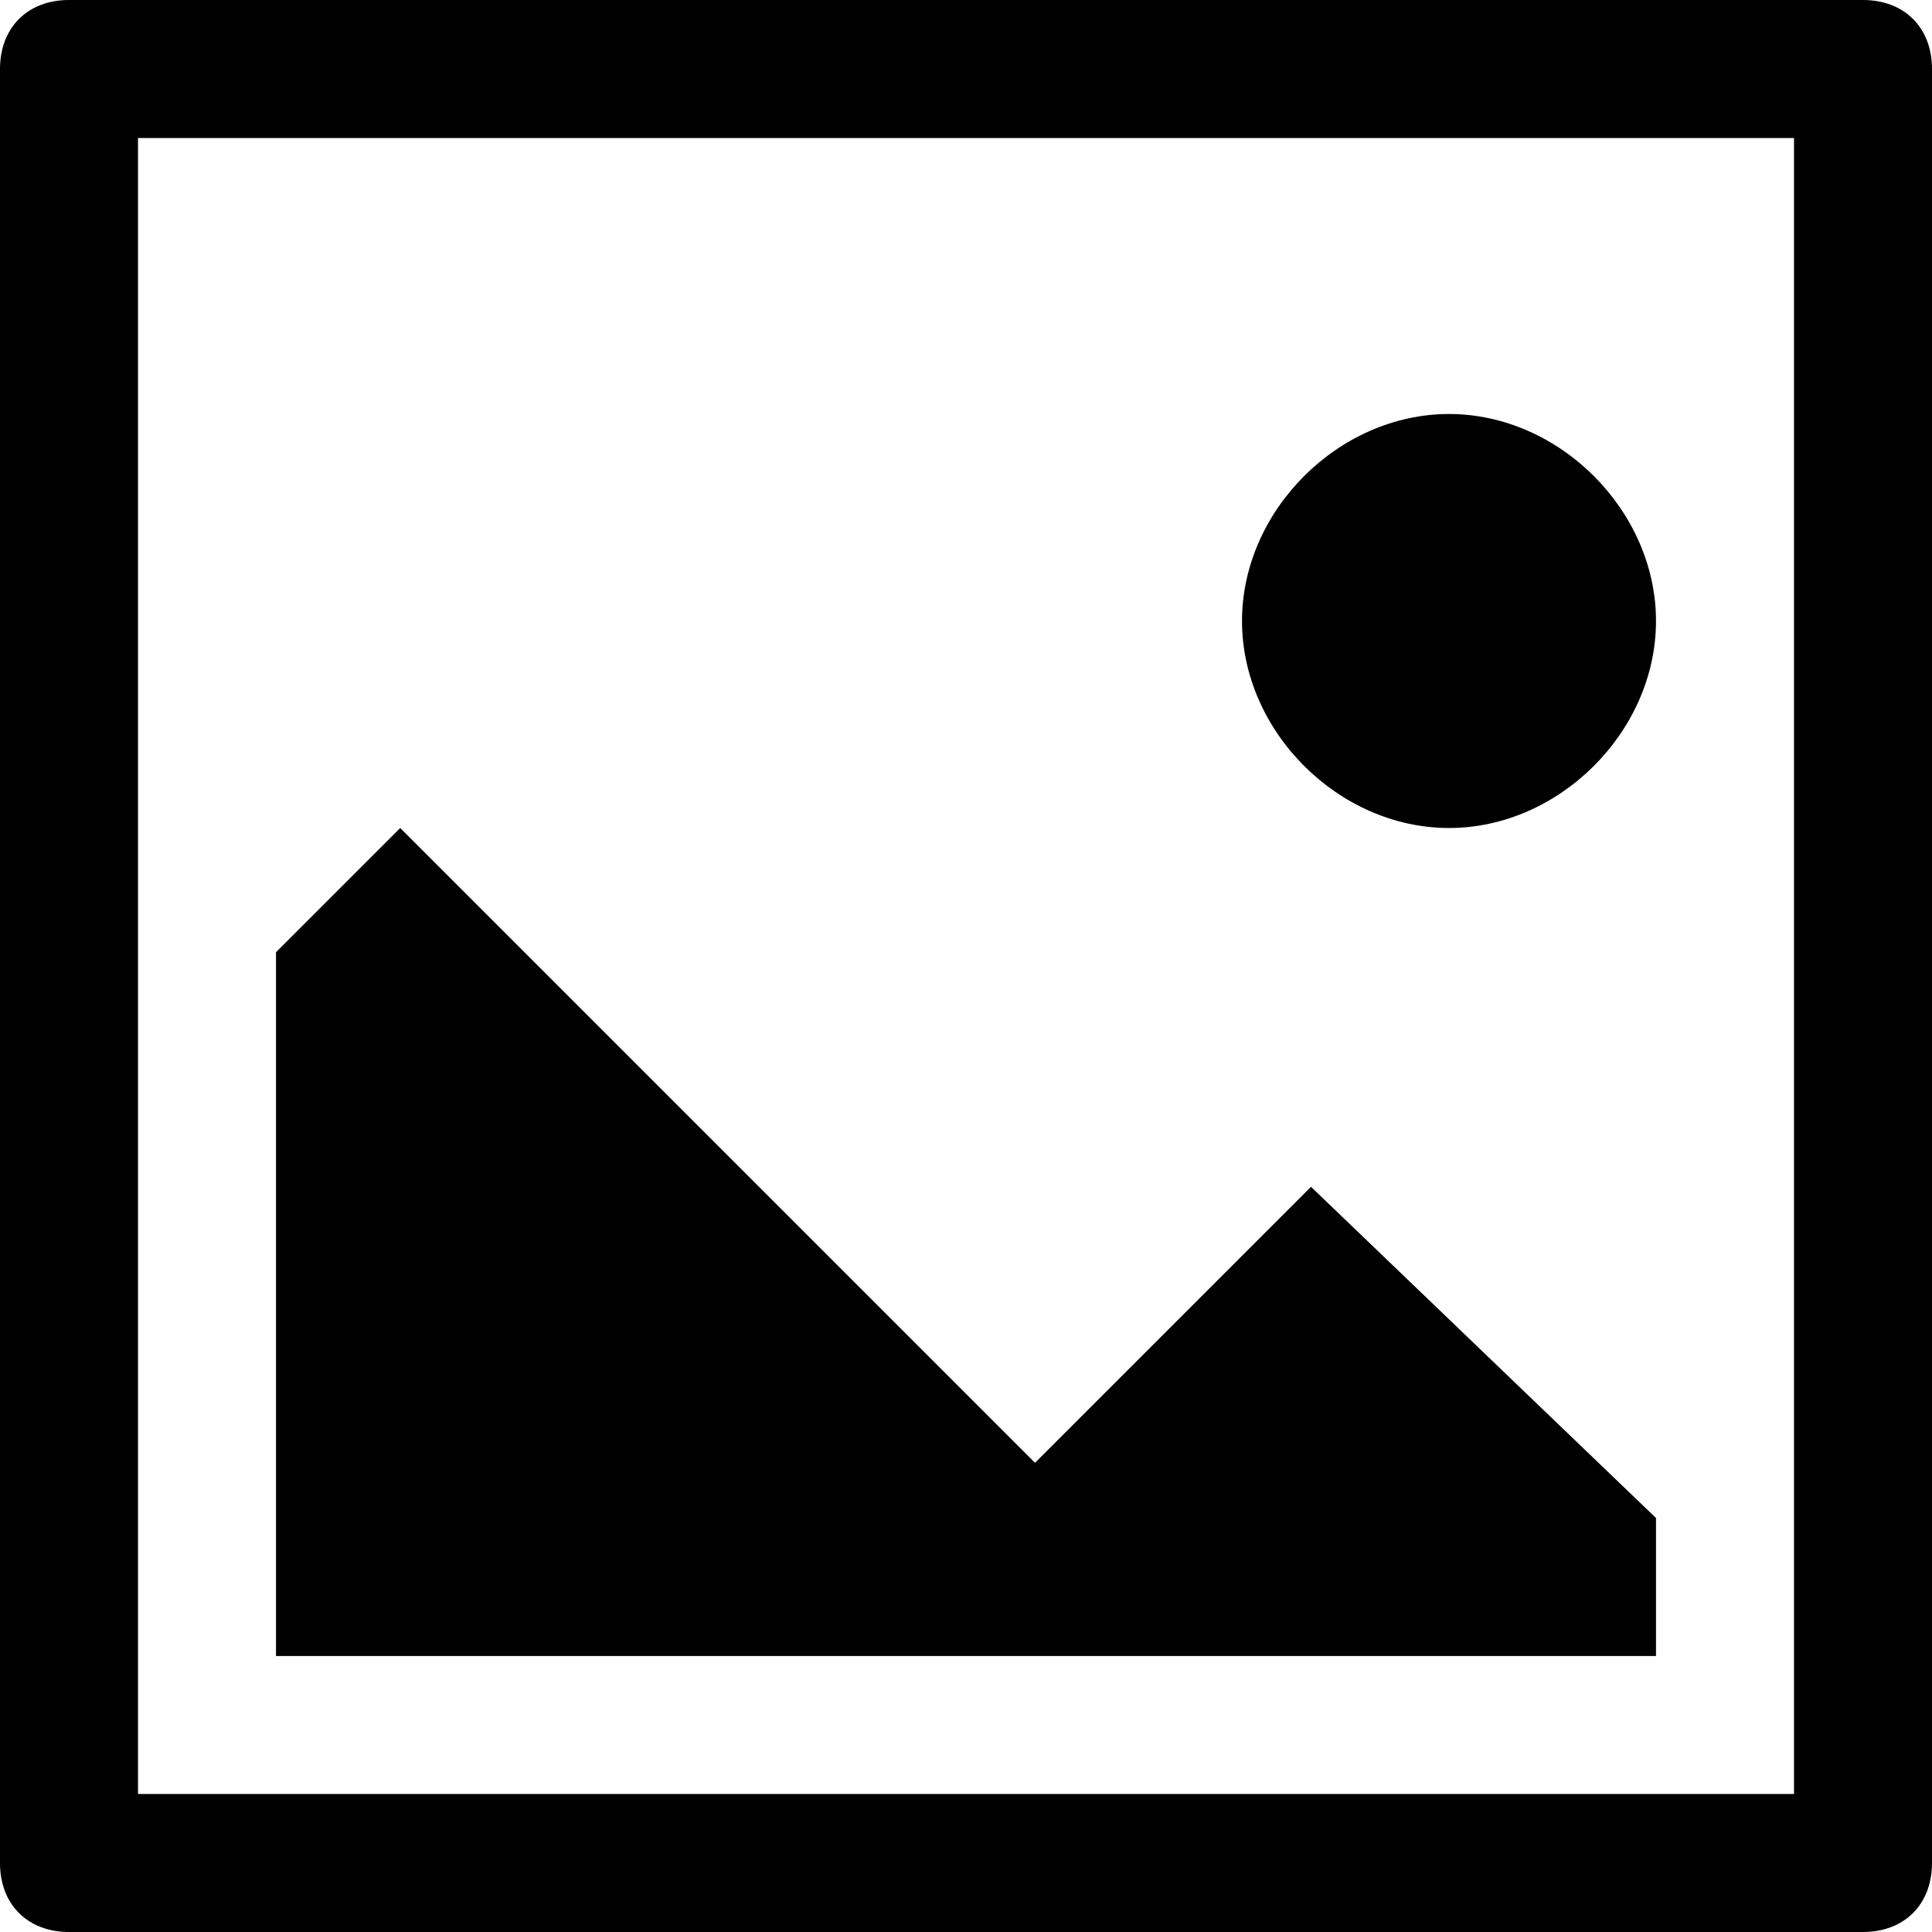<?xml version="1.0" encoding="utf-8"?>
<svg version="1.1" xmlns="http://www.w3.org/2000/svg" xmlns:xlink="http://www.w3.org/1999/xlink"
	 xml:space="preserve"
	 id="icon-elements-image"
	 x="0px" y="0px"
	 width="14" height="14"
	 viewBox="0 0 14 14">
	<path id="img_2_" d="M9,4.5C9,3.7,9.7,3,10.5,3S12,3.7,12,4.5S11.3,6,10.5,6S9,5.3,9,4.5z M13,1v12H1V1H13 M13.5,0h-13
		C0.2,0,0,0.2,0,0.5v13C0,13.8,0.2,14,0.5,14h13c0.3,0,0.5-0.2,0.5-0.5v-13C14,0.2,13.8,0,13.5,0L13.5,0z M2,6.9L2.9,6l4.6,4.6l2-2
		L12,11v1H2V6.9z"/>
</svg>

